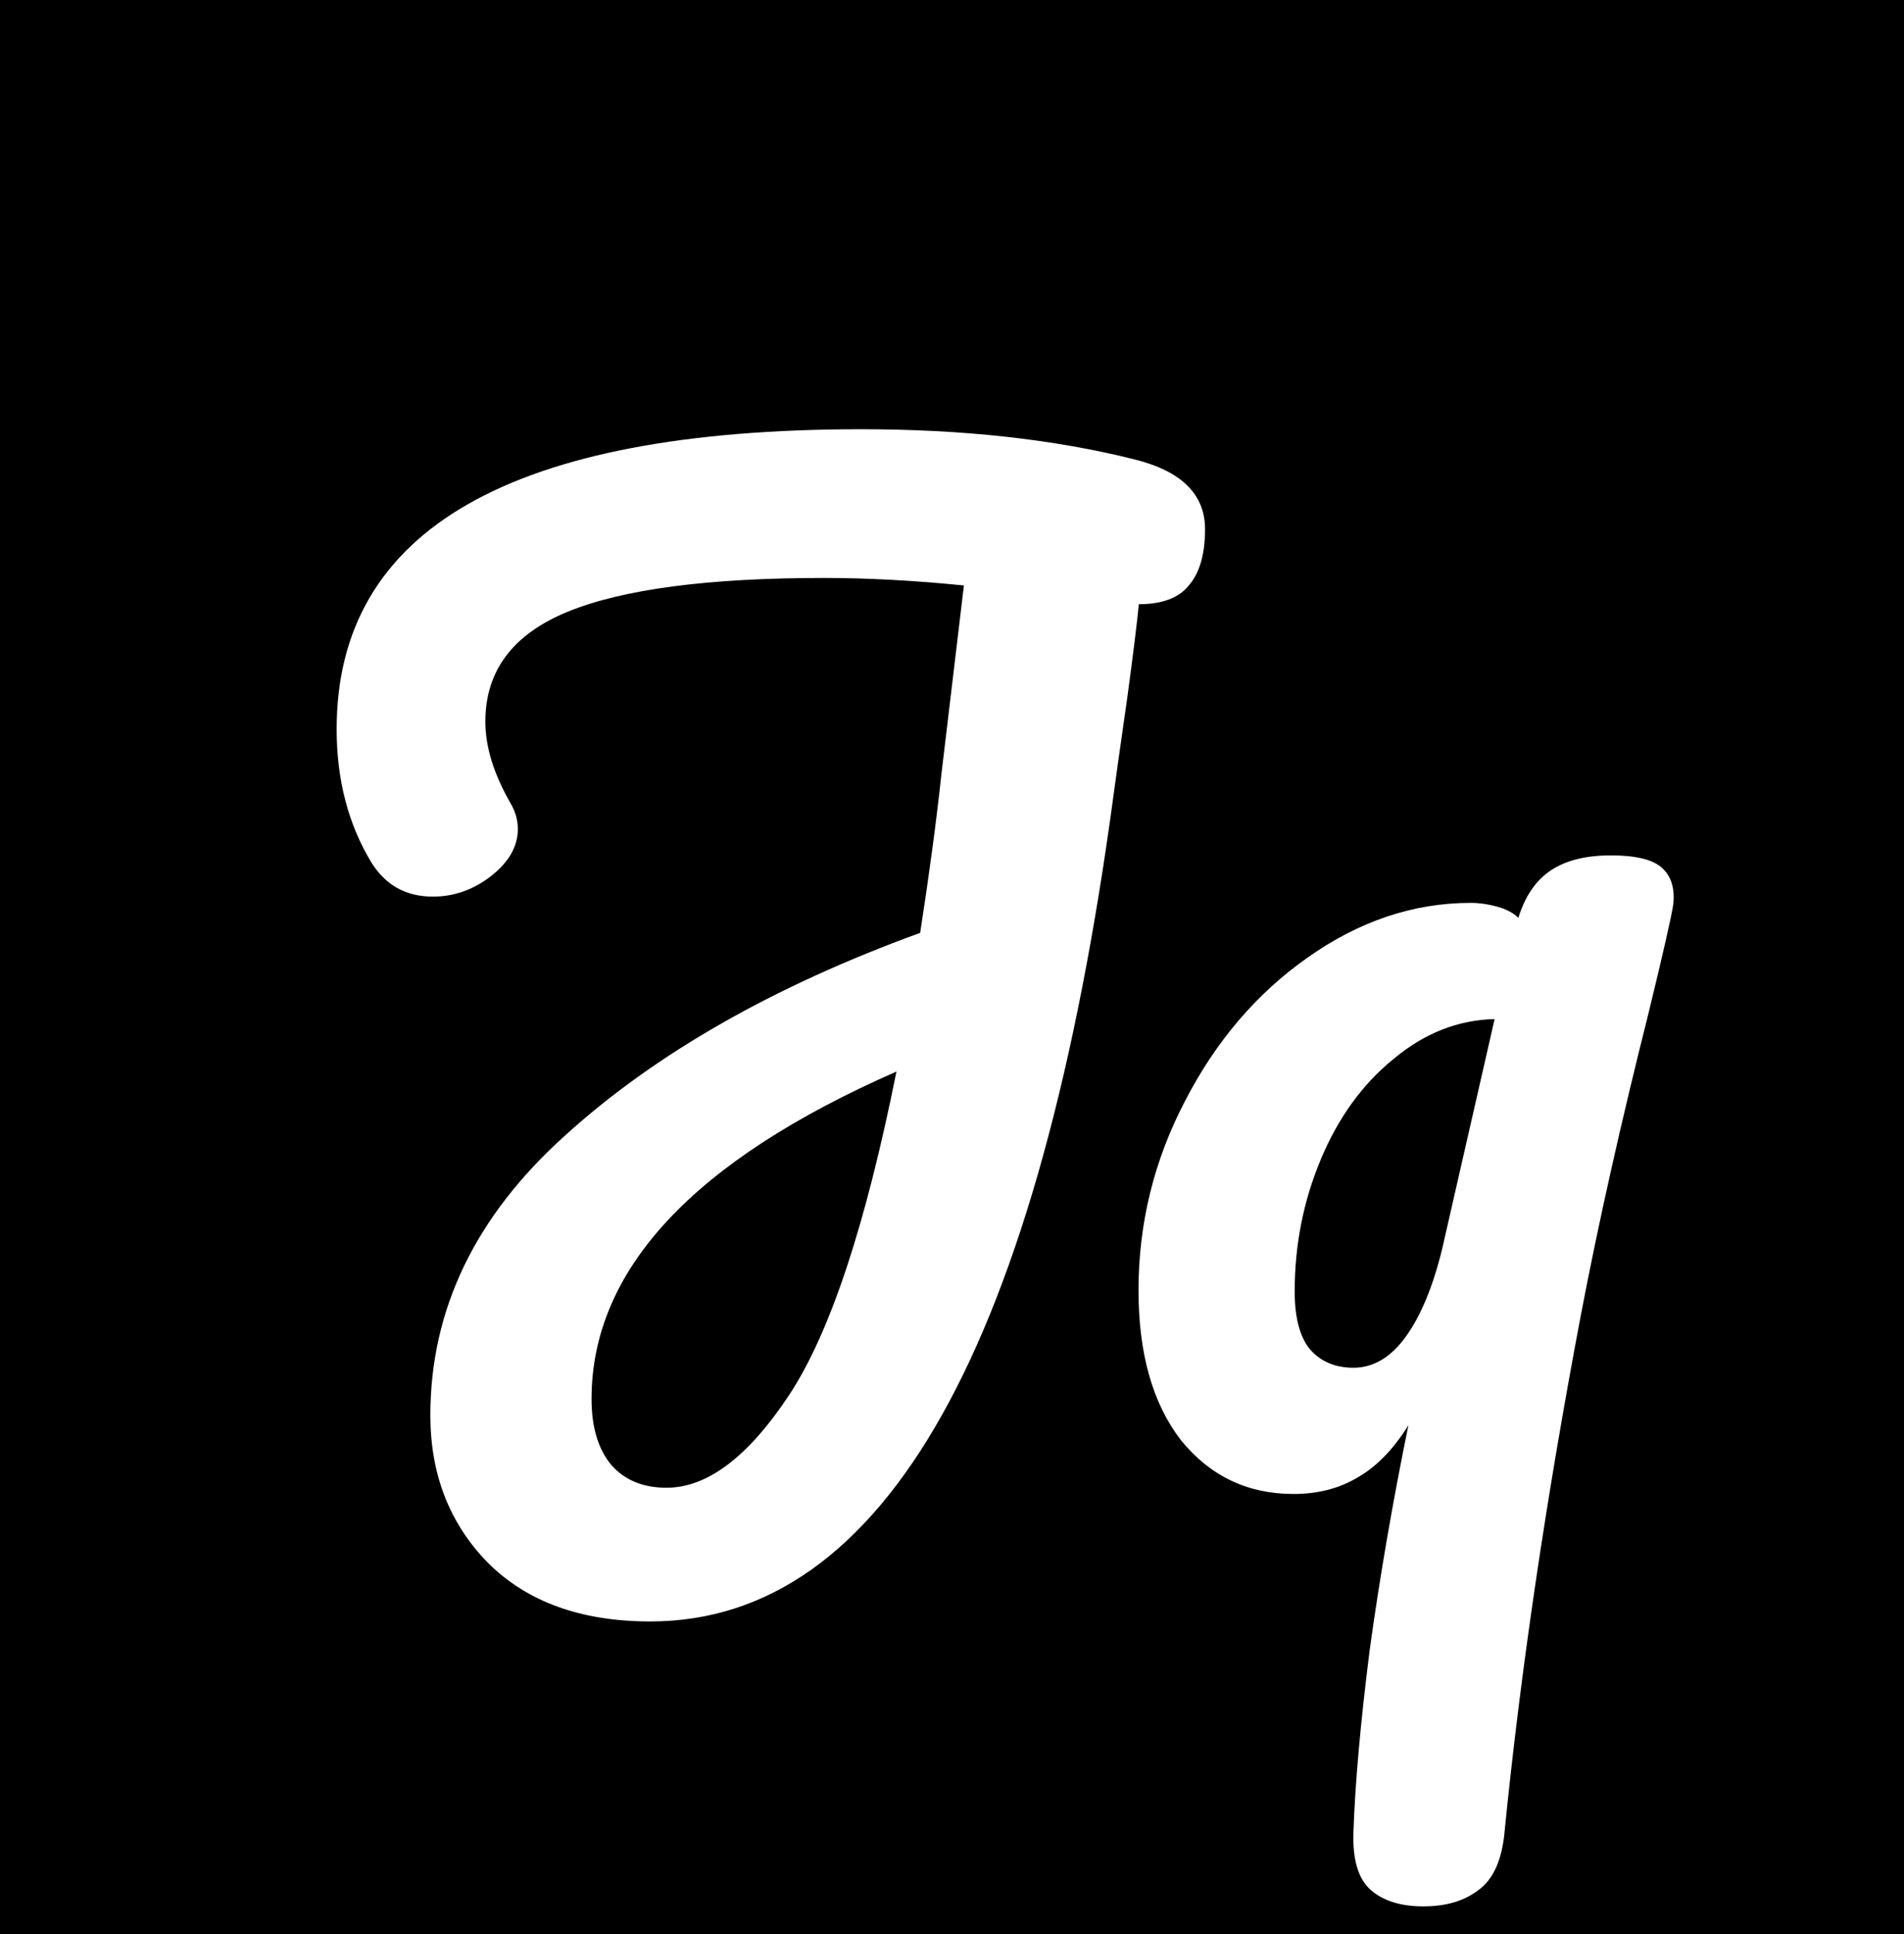 <svg width="64" height="65" viewBox="0 0 64 65" fill="none" xmlns="http://www.w3.org/2000/svg">
<rect width="64" height="65" fill="#00000000"/>
<rect width="64" height="64" rx="6" fill="black"/>
<g style="mix-blend-mode:lighten">
<path d="M40.506 17.786C40.506 18.626 40.324 19.256 39.96 19.676C39.624 20.096 39.064 20.306 38.28 20.306C38.224 20.894 38.098 21.916 37.902 23.372C37.622 25.332 37.468 26.424 37.44 26.648C34.948 45.212 29.754 54.494 21.858 54.494C19.534 54.494 17.714 53.836 16.398 52.52C15.11 51.204 14.466 49.552 14.466 47.564C14.466 44.008 15.978 40.872 19.002 38.156C22.026 35.412 26.002 33.144 30.93 31.352C31.238 29.364 31.476 27.586 31.644 26.018L32.4 19.676C30.72 19.508 29.152 19.424 27.696 19.424C23.804 19.424 20.934 19.802 19.086 20.558C17.238 21.314 16.314 22.546 16.314 24.254C16.314 25.094 16.594 26.004 17.154 26.984C17.322 27.264 17.406 27.558 17.406 27.866C17.406 28.454 17.098 28.986 16.482 29.462C15.894 29.91 15.25 30.134 14.55 30.134C13.654 30.134 12.968 29.756 12.492 29C11.708 27.712 11.316 26.214 11.316 24.506C11.316 17.786 17.196 14.426 28.956 14.426C32.372 14.426 35.424 14.762 38.112 15.434C39.708 15.826 40.506 16.61 40.506 17.786ZM22.404 50C23.776 50 25.148 48.964 26.52 46.892C27.892 44.82 29.096 41.194 30.132 36.014C23.3 39.01 19.884 42.678 19.884 47.018C19.884 47.97 20.108 48.712 20.556 49.244C21.004 49.748 21.62 50 22.404 50ZM47.845 64.07C47.089 64.07 46.501 63.888 46.081 63.524C45.661 63.16 45.465 62.516 45.493 61.592C45.549 59.94 45.731 57.896 46.039 55.46C46.375 53.024 46.809 50.504 47.341 47.9C46.837 48.712 46.263 49.3 45.619 49.664C45.003 50.028 44.289 50.21 43.477 50.21C41.937 50.21 40.677 49.608 39.697 48.404C38.745 47.172 38.269 45.492 38.269 43.364C38.269 41.124 38.787 39.01 39.823 37.022C40.859 35.006 42.231 33.396 43.939 32.192C45.675 30.96 47.509 30.344 49.441 30.344C49.721 30.344 50.015 30.386 50.323 30.47C50.631 30.554 50.869 30.68 51.037 30.848C51.261 30.12 51.625 29.588 52.129 29.252C52.633 28.916 53.305 28.748 54.145 28.748C54.985 28.748 55.559 28.888 55.867 29.168C56.175 29.448 56.301 29.854 56.245 30.386C56.189 30.778 55.909 32.01 55.405 34.082C54.481 37.75 53.725 41.124 53.137 44.204C51.961 50.42 51.107 56.202 50.575 61.55C50.491 62.502 50.197 63.16 49.693 63.524C49.217 63.888 48.601 64.07 47.845 64.07ZM45.493 45.968C46.165 45.968 46.753 45.618 47.257 44.918C47.761 44.218 48.167 43.238 48.475 41.978L50.239 34.25C49.007 34.278 47.873 34.726 46.837 35.594C45.801 36.434 44.989 37.554 44.401 38.954C43.813 40.354 43.519 41.838 43.519 43.406C43.519 44.274 43.687 44.918 44.023 45.338C44.387 45.758 44.877 45.968 45.493 45.968Z" fill="white"/>
</g>
</svg>
